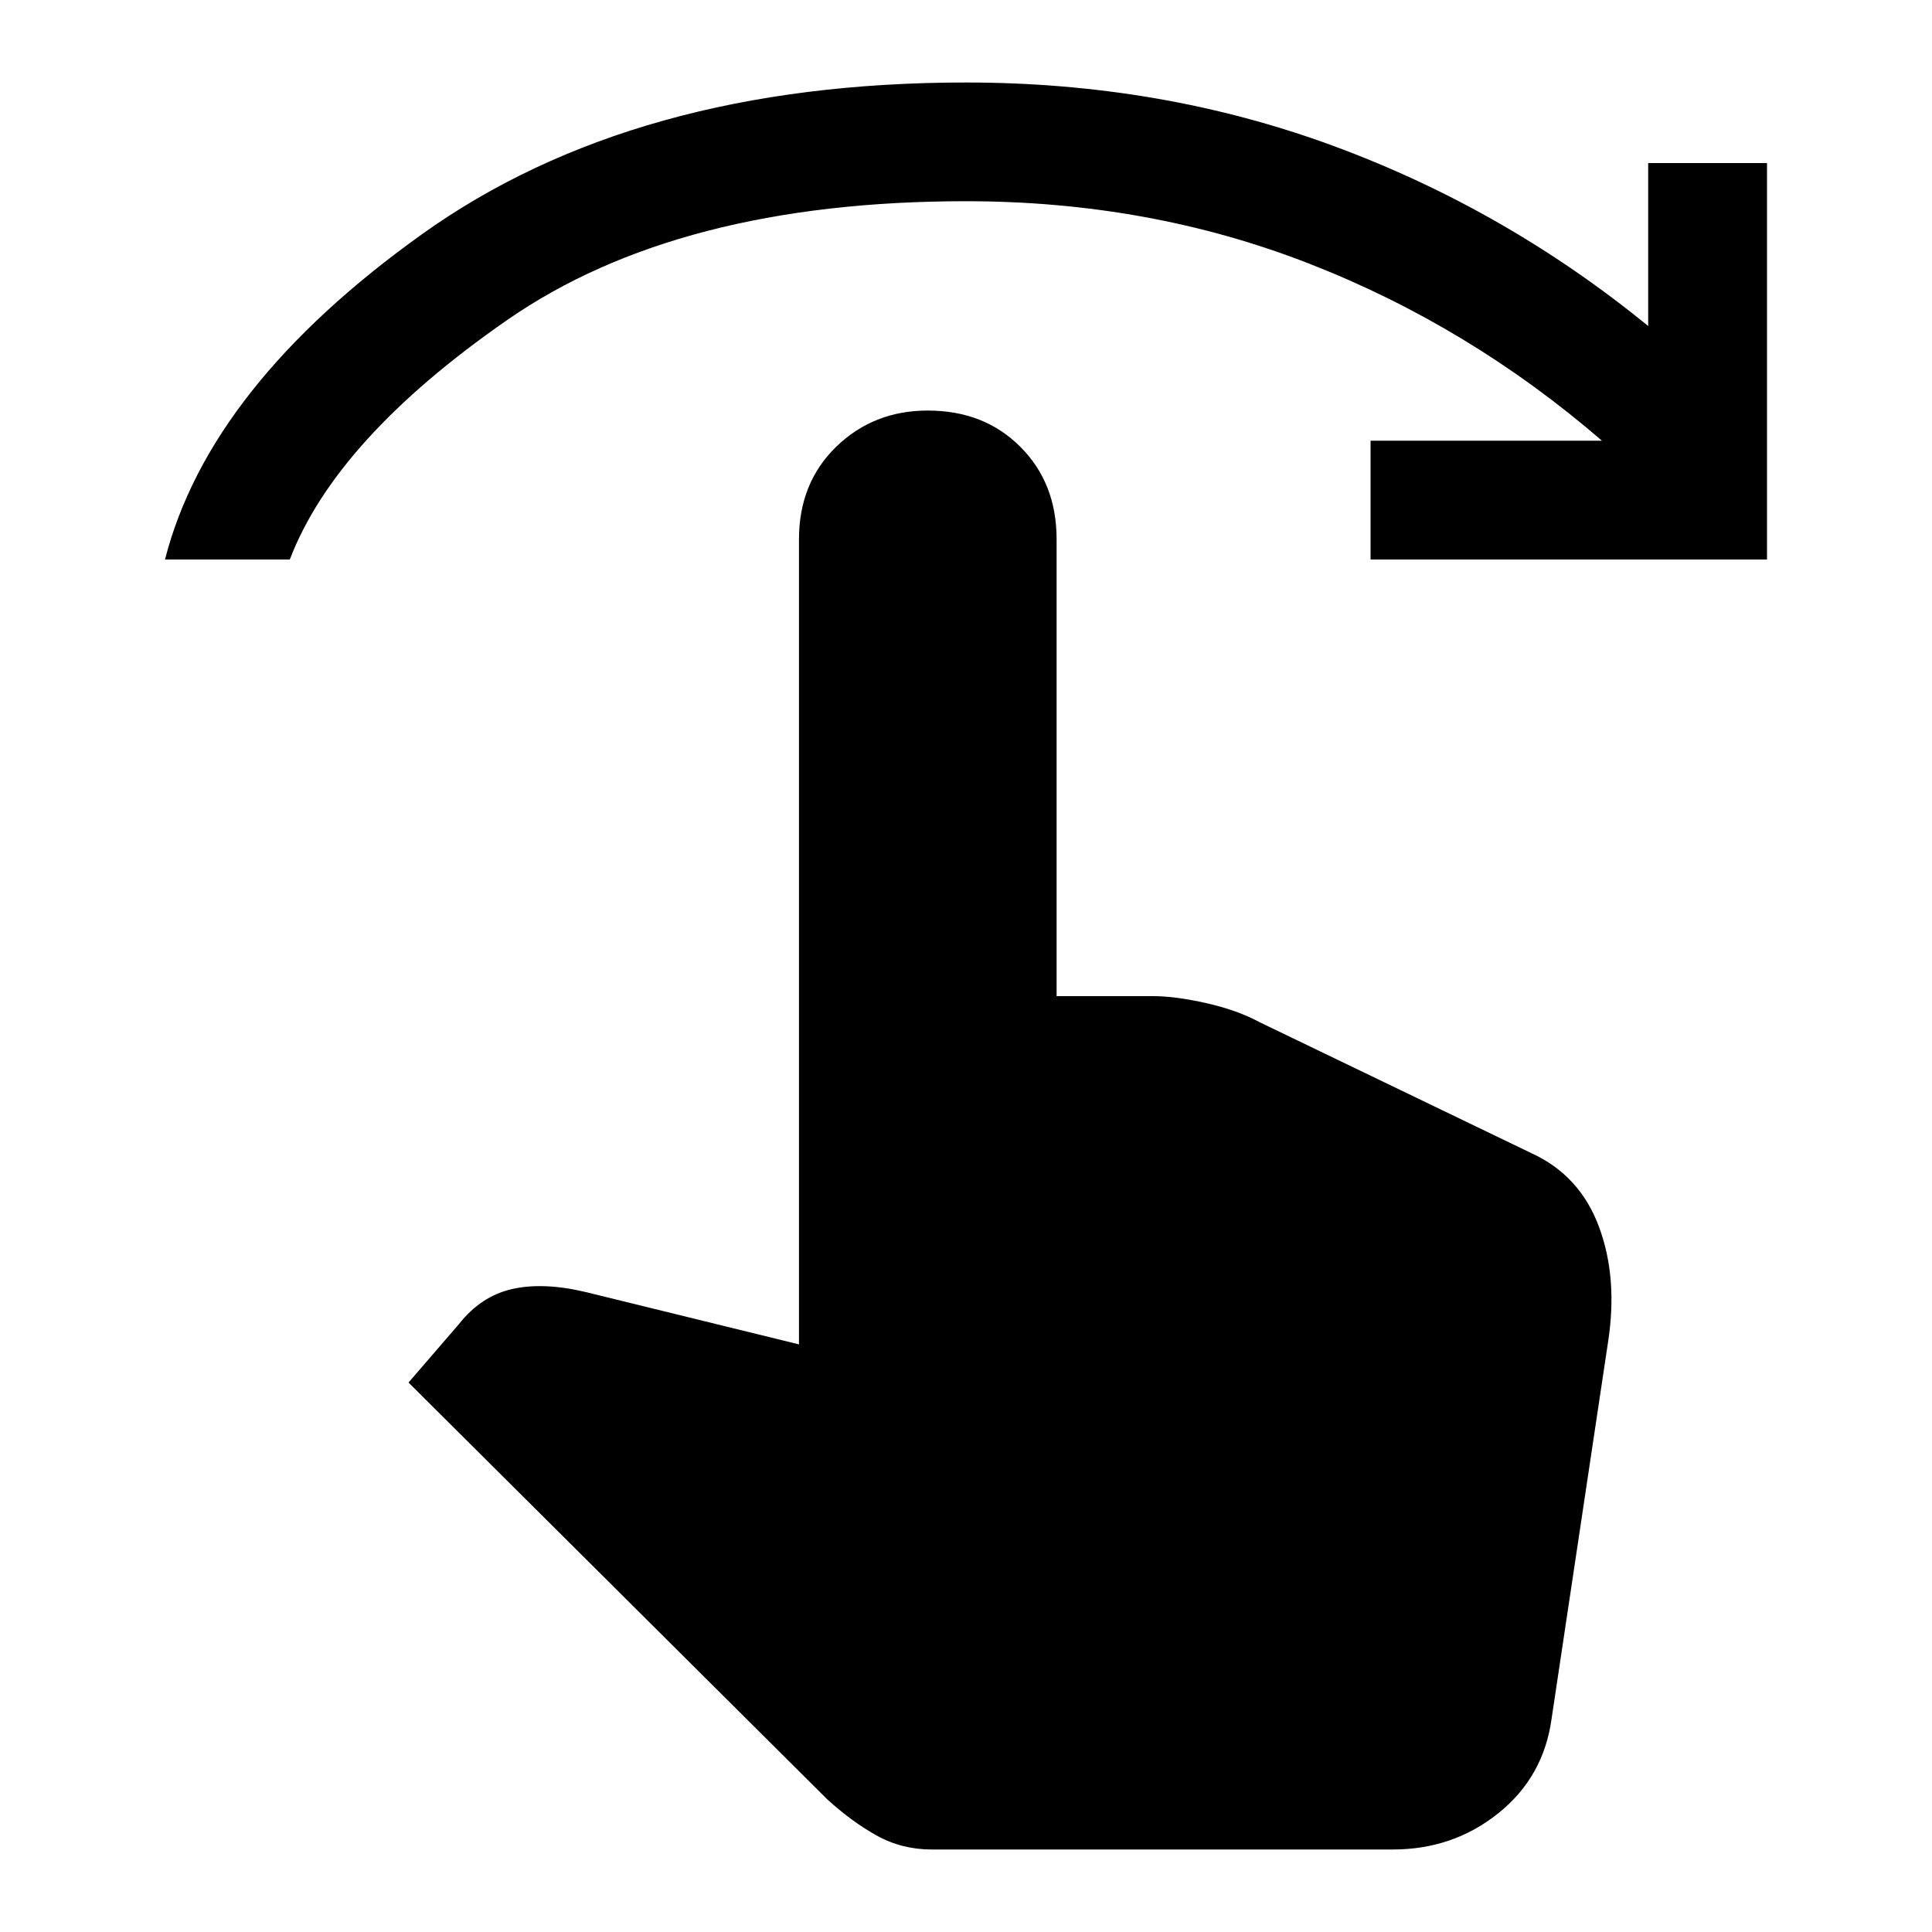 <svg xmlns="http://www.w3.org/2000/svg" height="20" width="20"><path d="M1.708 5.792Q2.167 4 4.365 2.427 6.562.854 10 .854q2.021 0 3.802.656 1.781.657 3.26 1.865V1.688h1.23v4.104h-4.104v-1.23h2.395q-1.375-1.187-3.031-1.833-1.656-.646-3.552-.646-2.979 0-4.75 1.23Q3.479 4.542 3 5.792Zm7.938 13.354q-.313 0-.573-.146-.261-.146-.511-.375l-4.333-4.313.521-.604q.229-.291.552-.364.323-.073.76.031l2.209.542V5.583q0-.583.385-.958.386-.375.948-.375.584 0 .958.375.376.375.376.958v4.729h1q.229 0 .552.073.322.073.552.198l2.812 1.355q.5.229.698.76.198.531.094 1.198l-.584 3.896q-.083.604-.552.979-.468.375-1.093.375Z"/></svg>